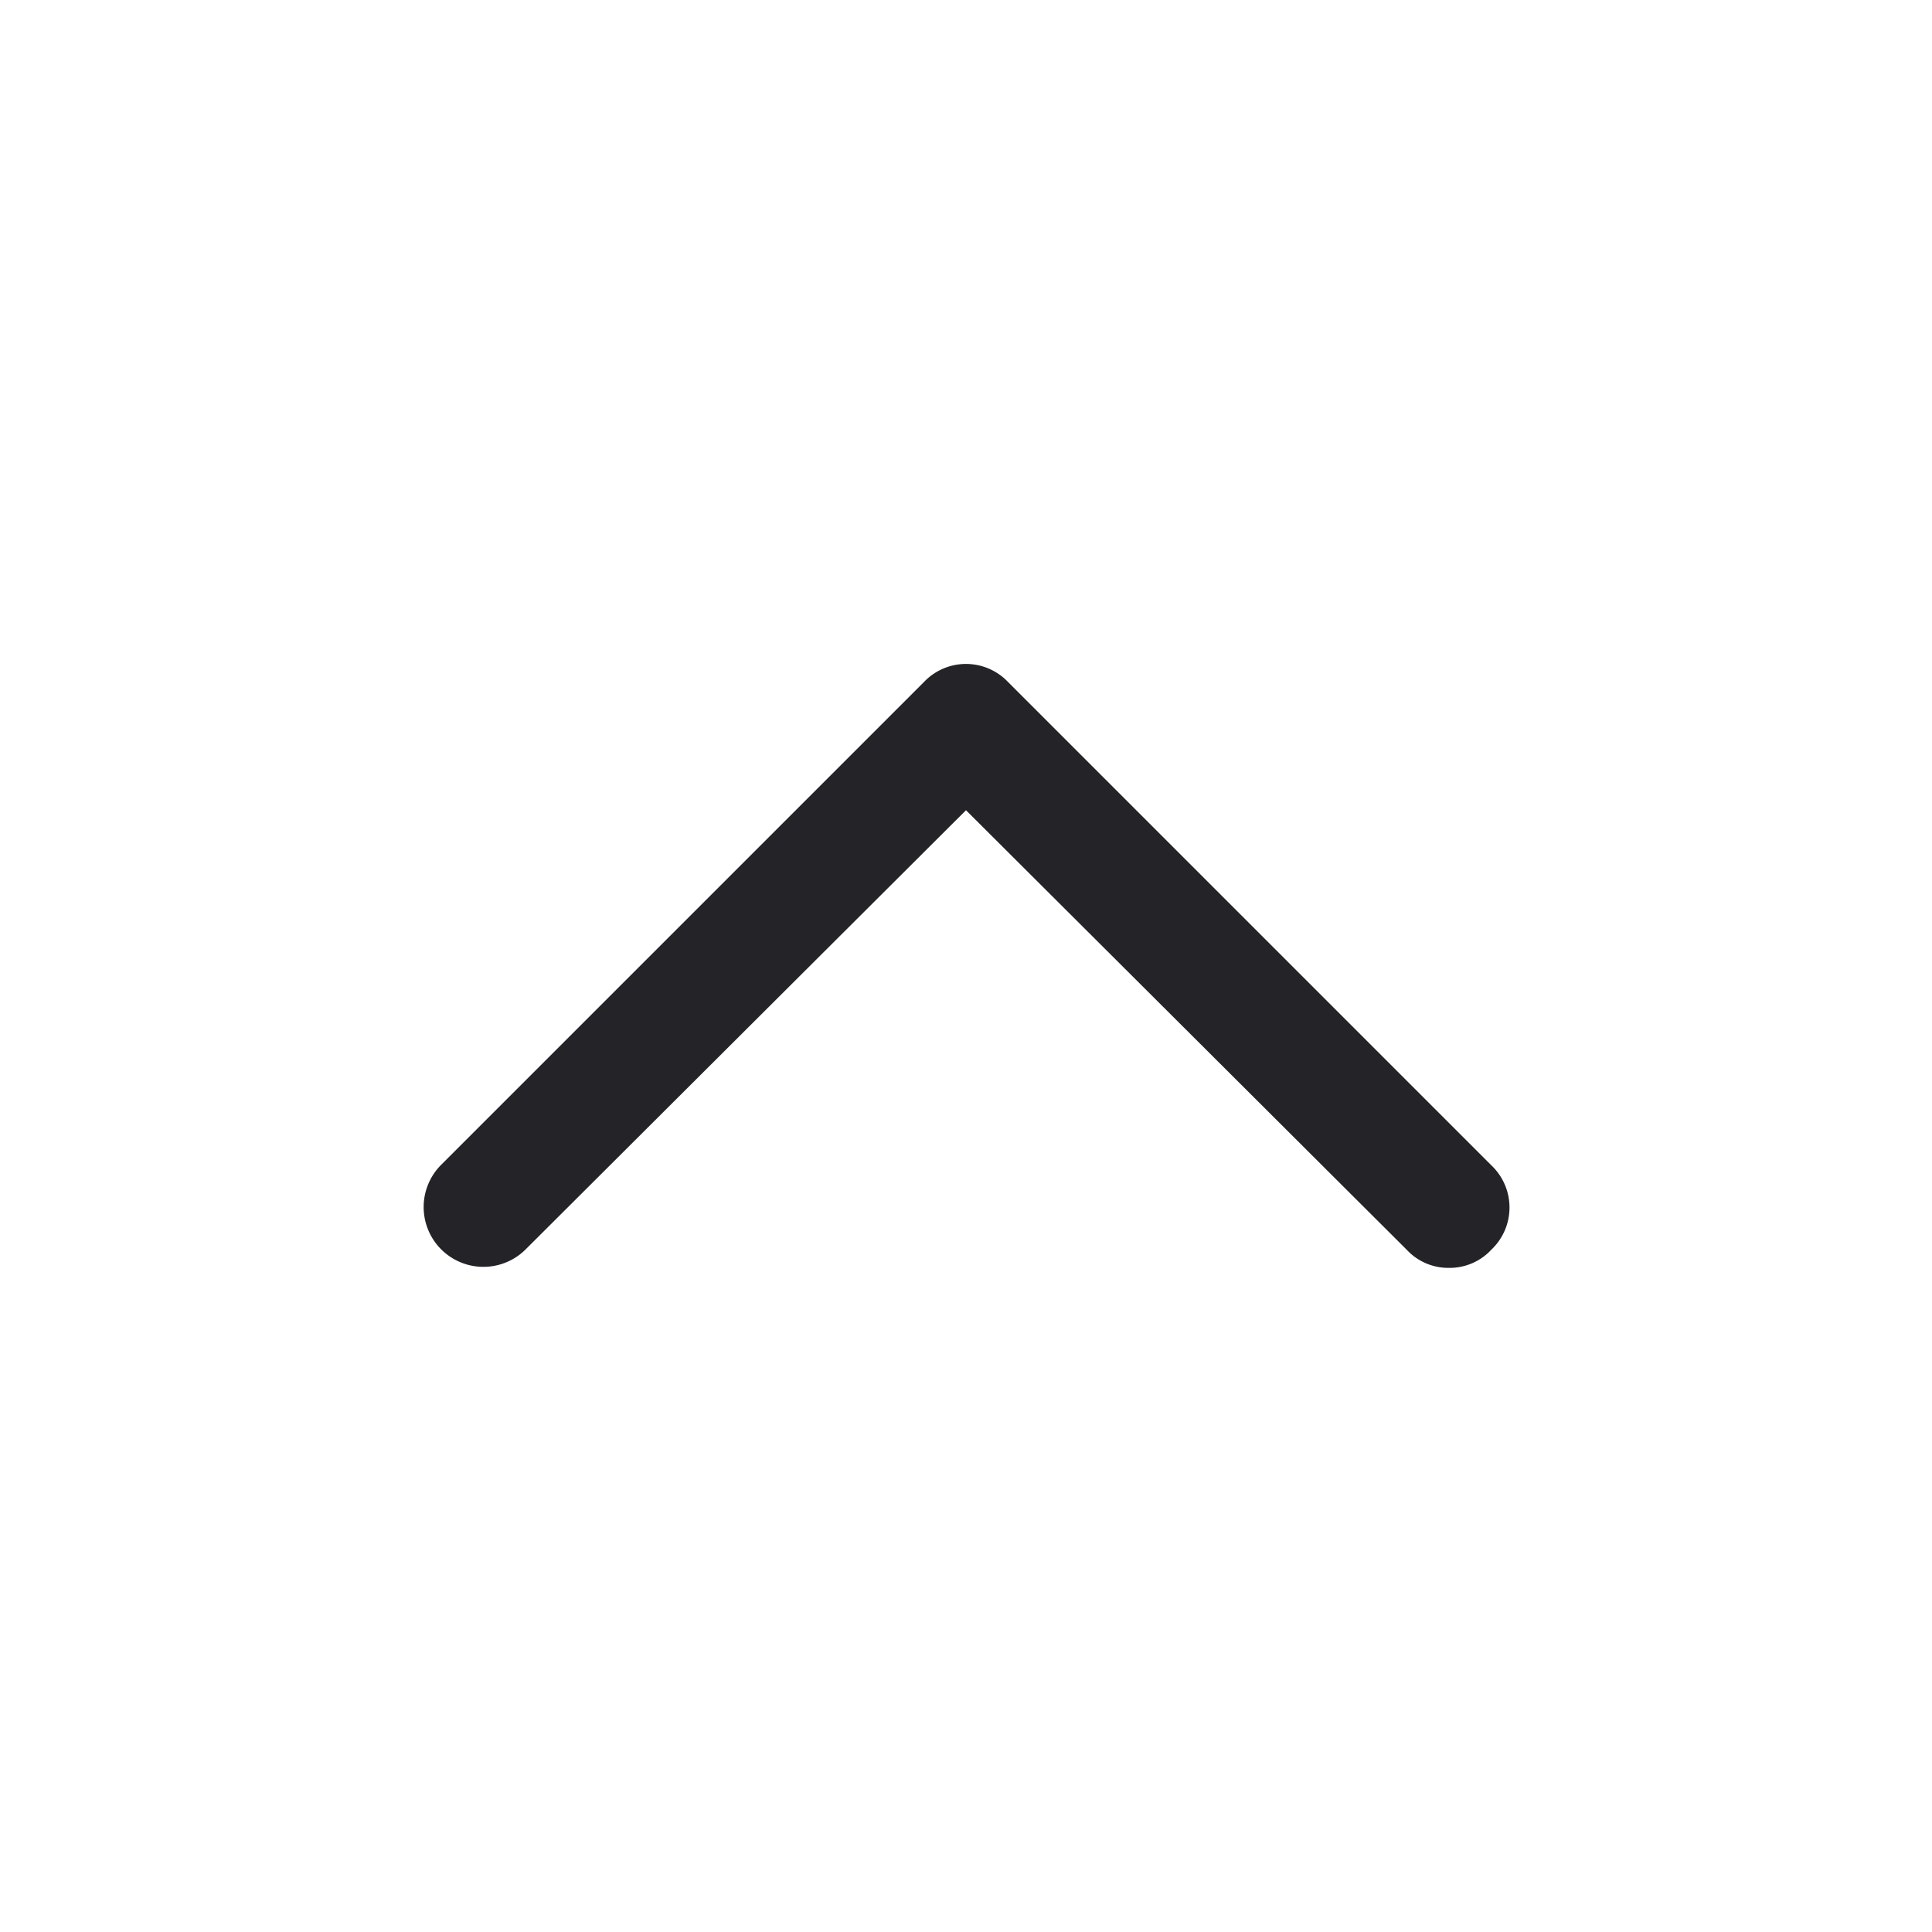 <svg width="16" height="16" viewBox="0 0 16 16" fill="#242428" xmlns="http://www.w3.org/2000/svg">
    <path d="M12 10.5a.469.469 0 0 1-.35-.15L8 6.71l-3.65 3.64a.495.495 0 0 1-.7-.7l4-4a.48.48 0 0 1 .7 0l4 4a.481.481 0 0 1 0 .7.47.47 0 0 1-.35.15z"/>
</svg>
